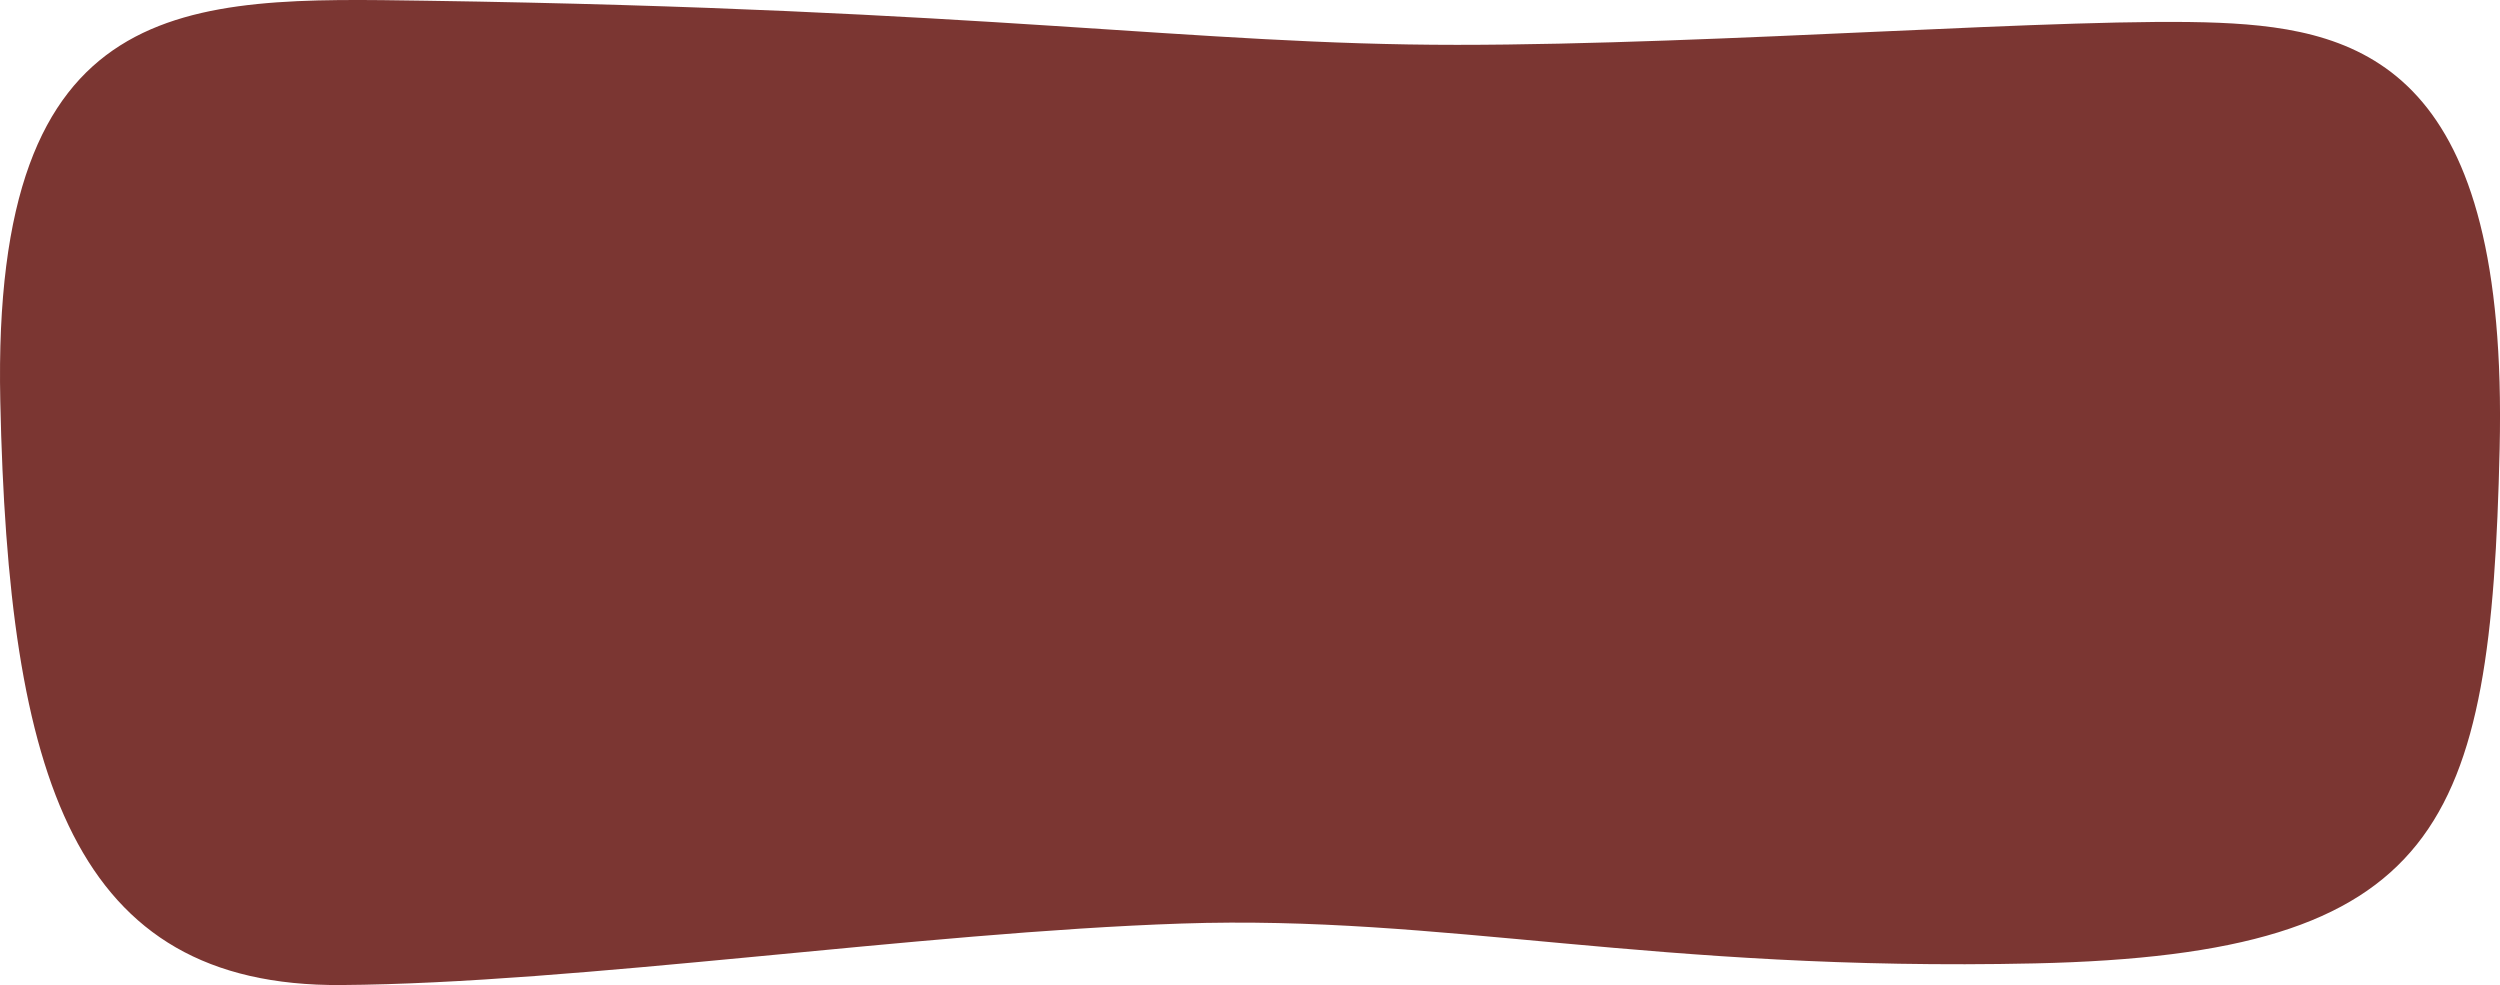 <?xml version="1.0" encoding="UTF-8"?>
<svg id="Layer_1" data-name="Layer 1" xmlns="http://www.w3.org/2000/svg" viewBox="0 0 1387.46 546.69">
  <defs>
    <style>
      .cls-1 {
        fill: #7b3632;
      }
    </style>
  </defs>
  <path class="cls-1" d="M236.74.41c311.34,4.58,425.93,24.48,571.83,24.48s341.73-15.67,423-12.24c81.27,3.43,160.58,26.93,155.69,236.47-4.9,209.54-31.56,280.55-257.94,285.55-212.48,4.69-327.6-27.02-473.5-22.12-145.89,4.9-335.06,33.22-466.5,34.13C40.49,547.71,4.63,431.2.16,222.68-4.74-5.48,103.57-1.55,236.74.41Z"/>
</svg>